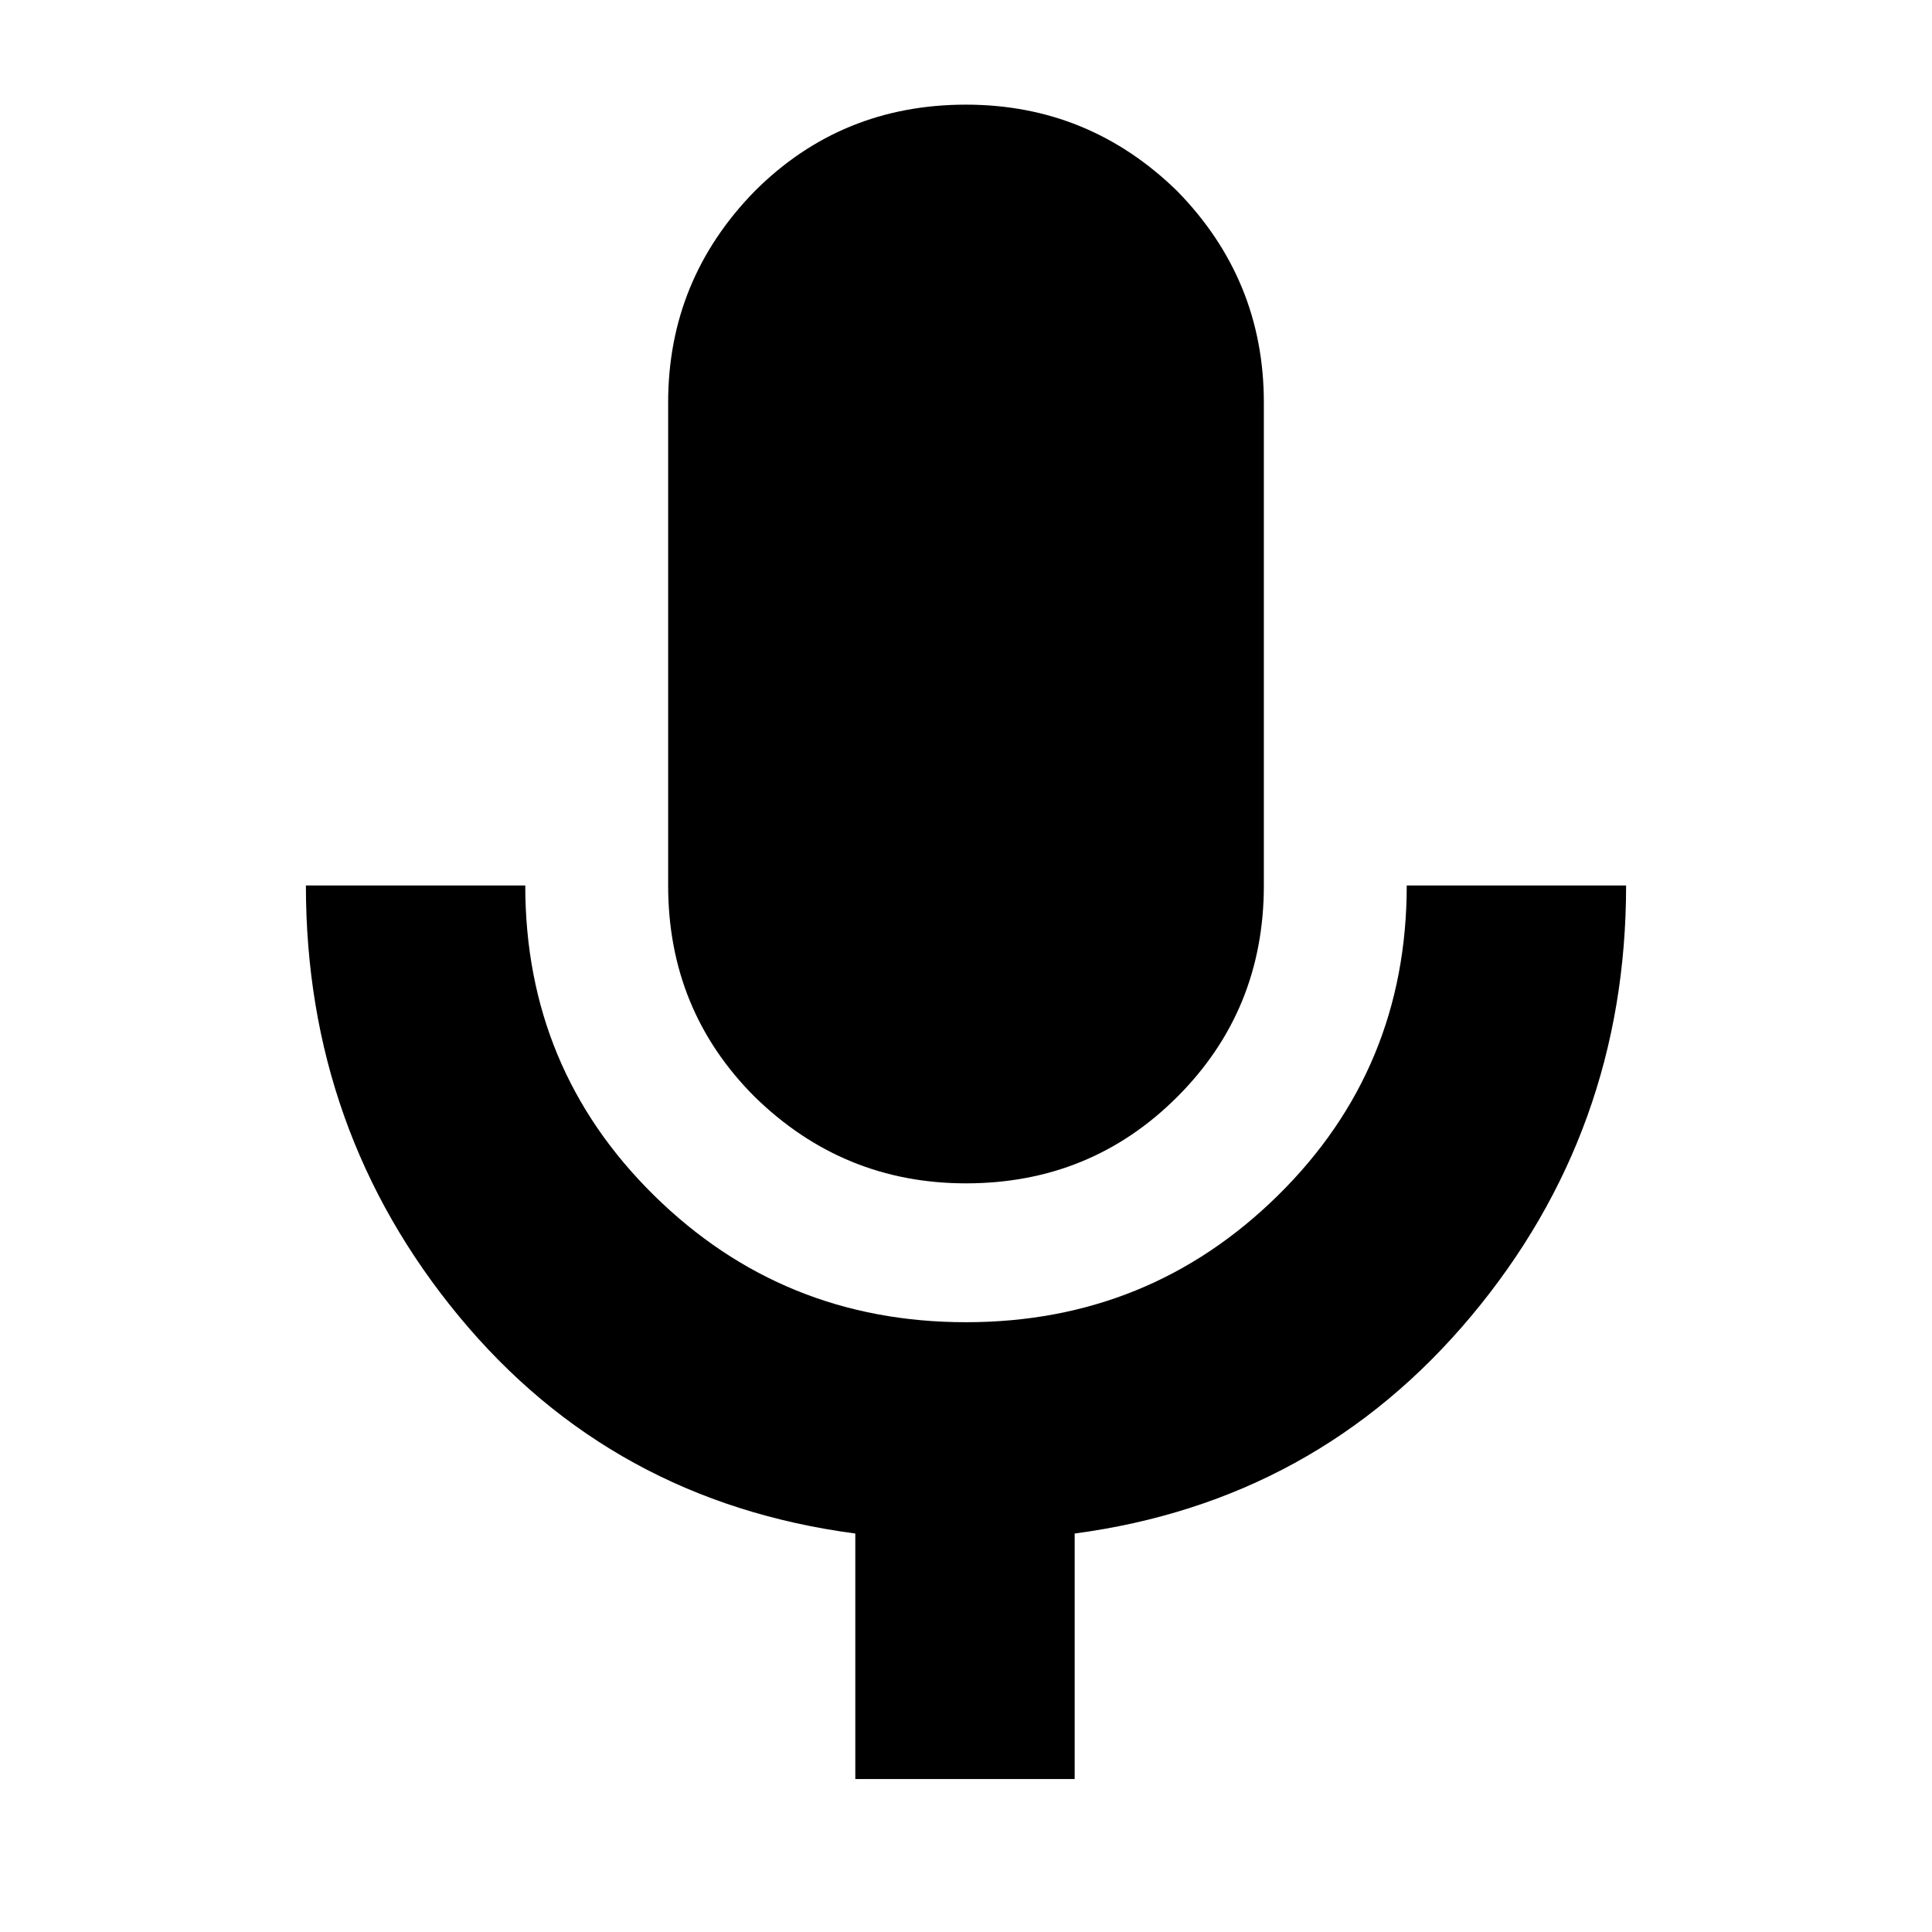 <svg viewBox="0 -960 960 960"><path d="M480-372q-61 0-105-43-43-43-43-105v-240q0-61 43-105 43-43 105-43 61 0 105 43 43 44 43 105v240q0 62-43 105t-105 43ZM425-76v-122q-121-16-197-108t-76-214h109q0 91 64 154t155 63q91 0 155-63t64-154h109q0 122-77 214T534-198v122H425Z"/></svg>